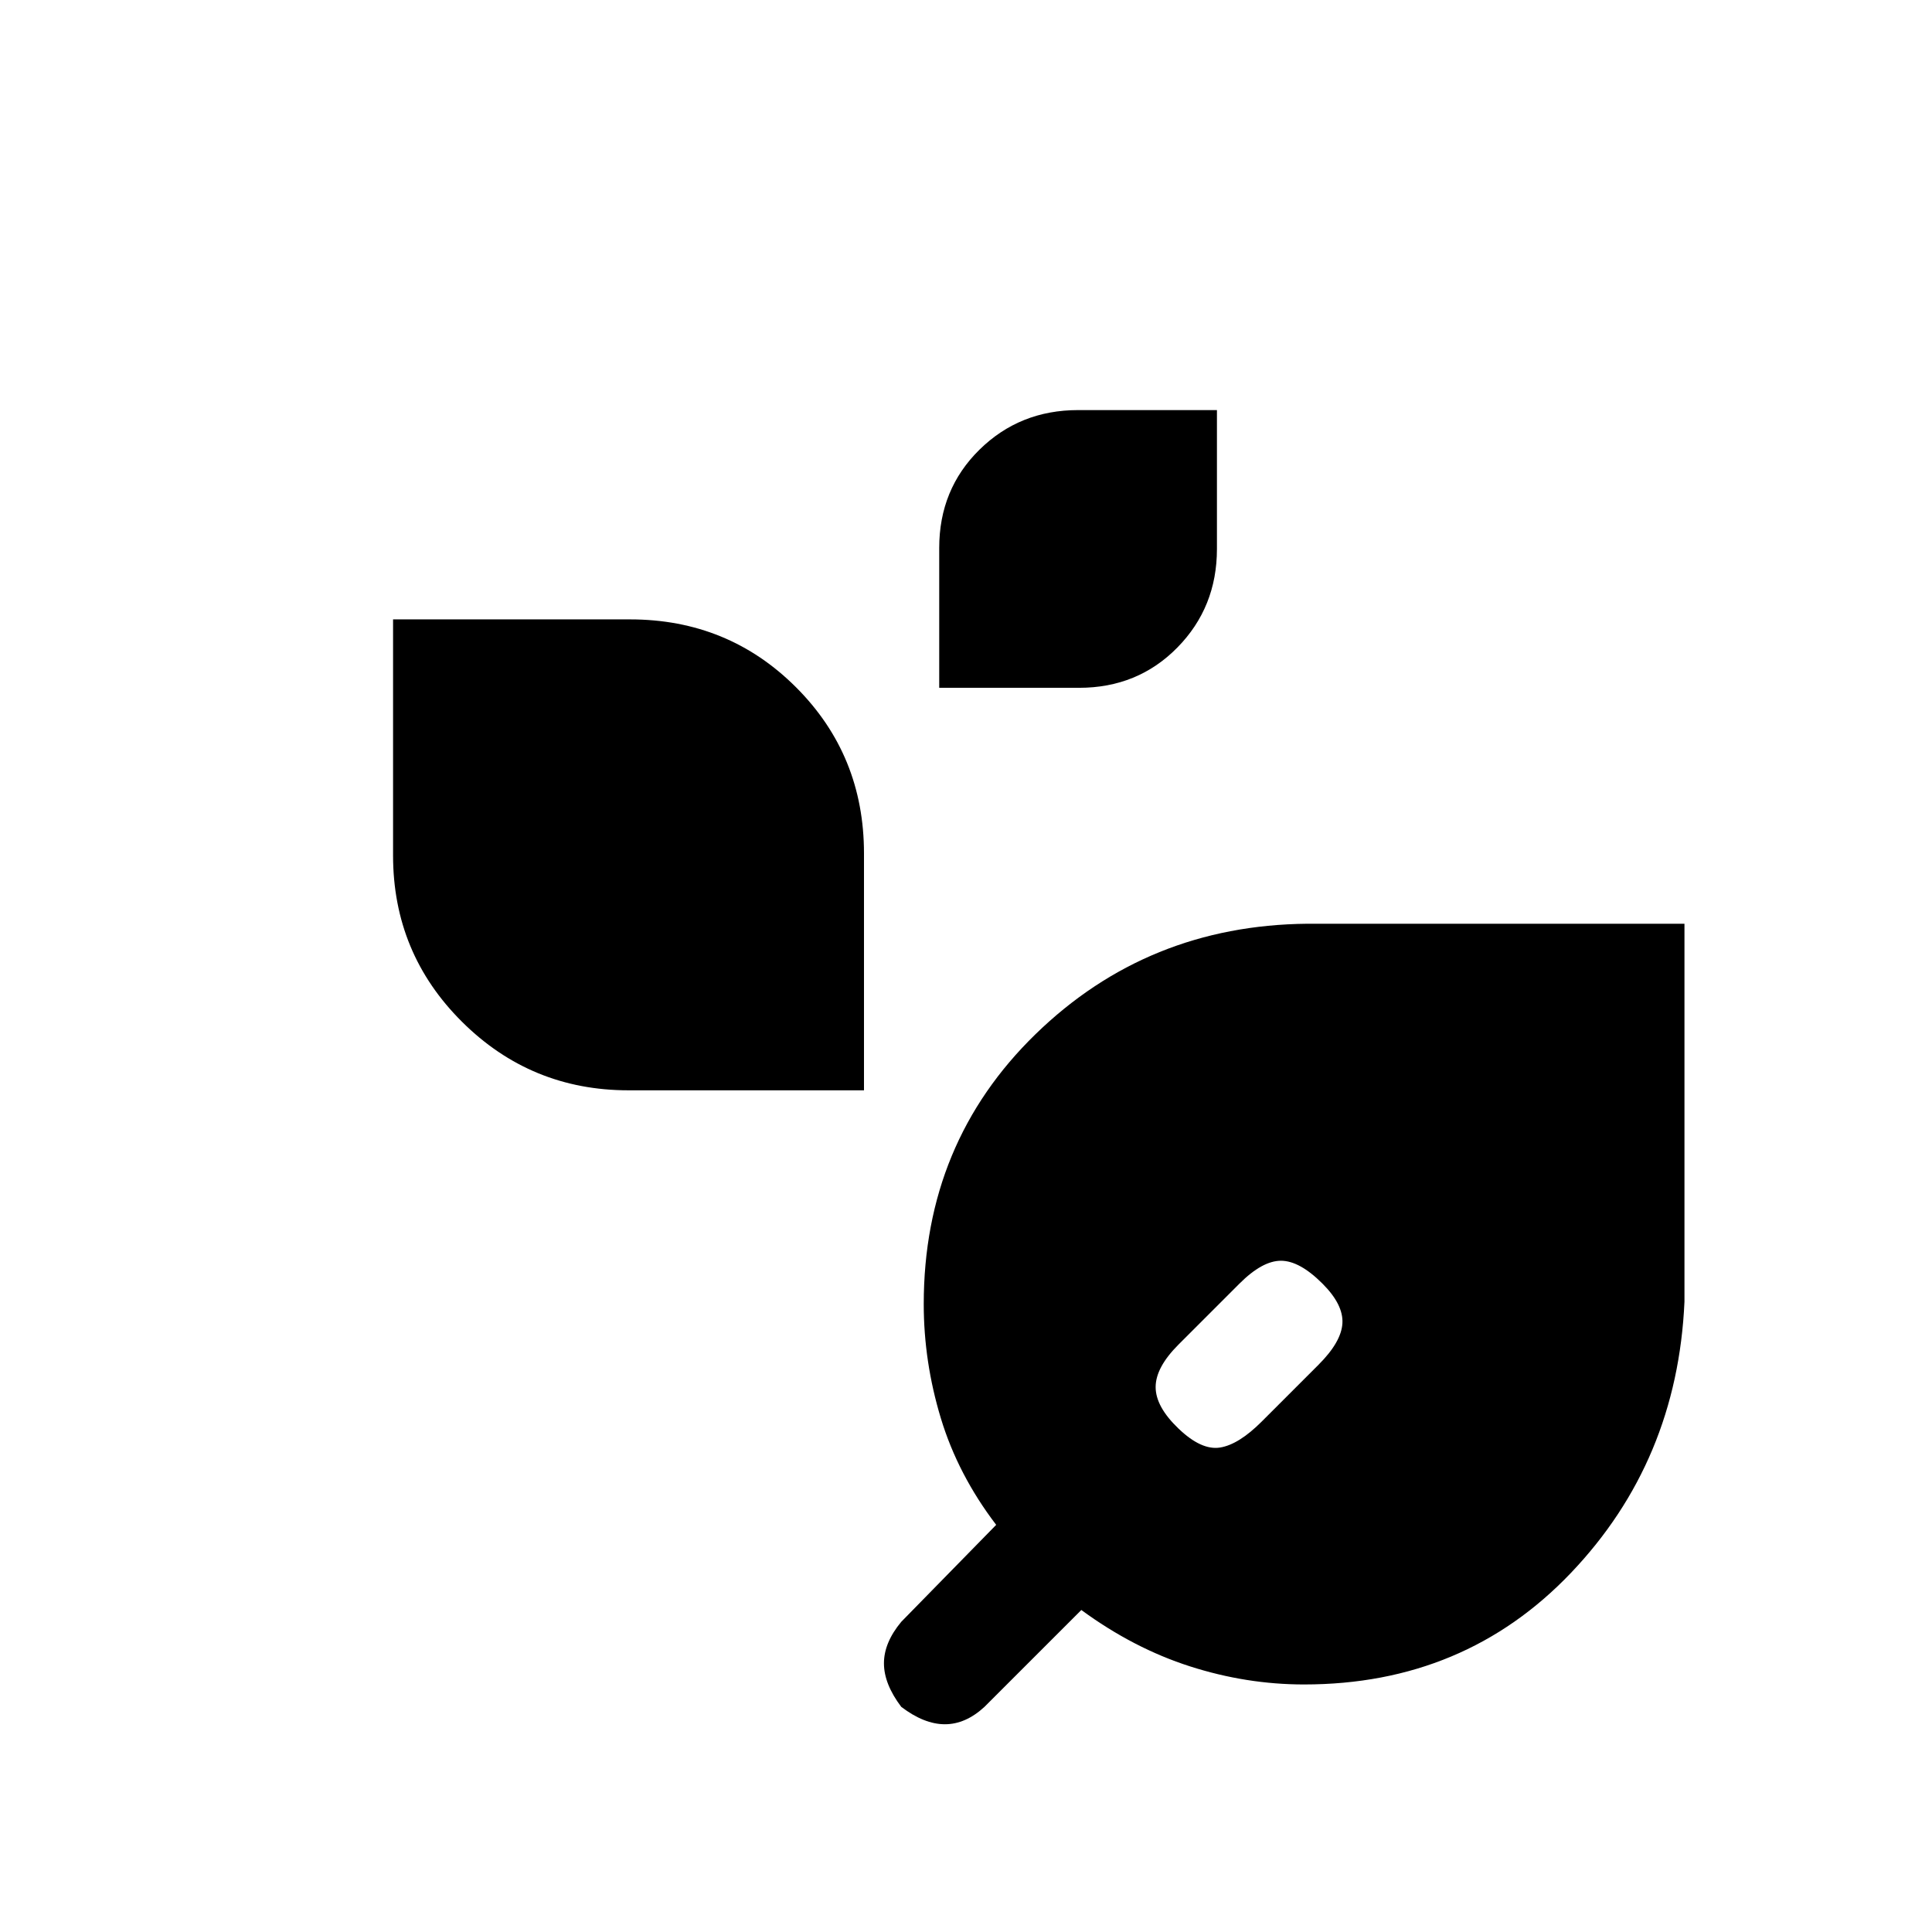 <svg xmlns="http://www.w3.org/2000/svg" height="20" viewBox="0 -960 960 960" width="20"><path d="M648-123q-28.66 0-56.72-9-28.05-9-53.97-28l-48.16 48.15q-9.36 8.62-19.64 8.62-10.28 0-21.66-8.62-8.62-11.38-8.62-21.66t8.62-20.64L495-202.31q-19-24.92-27.5-52.97Q459-283.34 459-312q0-80.08 55.59-134.16 55.6-54.07 134.99-54.84H837v187.82q-3.54 79.26-56.39 134.72Q727.76-123 648-123Zm-62.38-127.12q11.38 10.89 20.65 9.39 9.27-1.5 20.65-12.89l28.23-28.23q11.39-11.38 11.89-20.65.5-9.27-9.89-19.65-11.38-11.39-20.65-11.39-9.27 0-20.65 11.39l-30.23 30.23q-11.39 11.38-11.39 21.15 0 9.77 11.39 20.65ZM312.28-418.23q-48.48 0-82.72-34.06-34.25-34.05-34.25-82.65v-117.29h117.73q48.77 0 82.52 33.75 33.75 33.75 33.75 82.52v117.73H312.28Zm154.41-200v-69.48q0-29.18 20.01-48.85t48.99-19.67h69v69q0 28.98-19.67 48.99t-48.85 20.01h-69.48Z"/></svg>